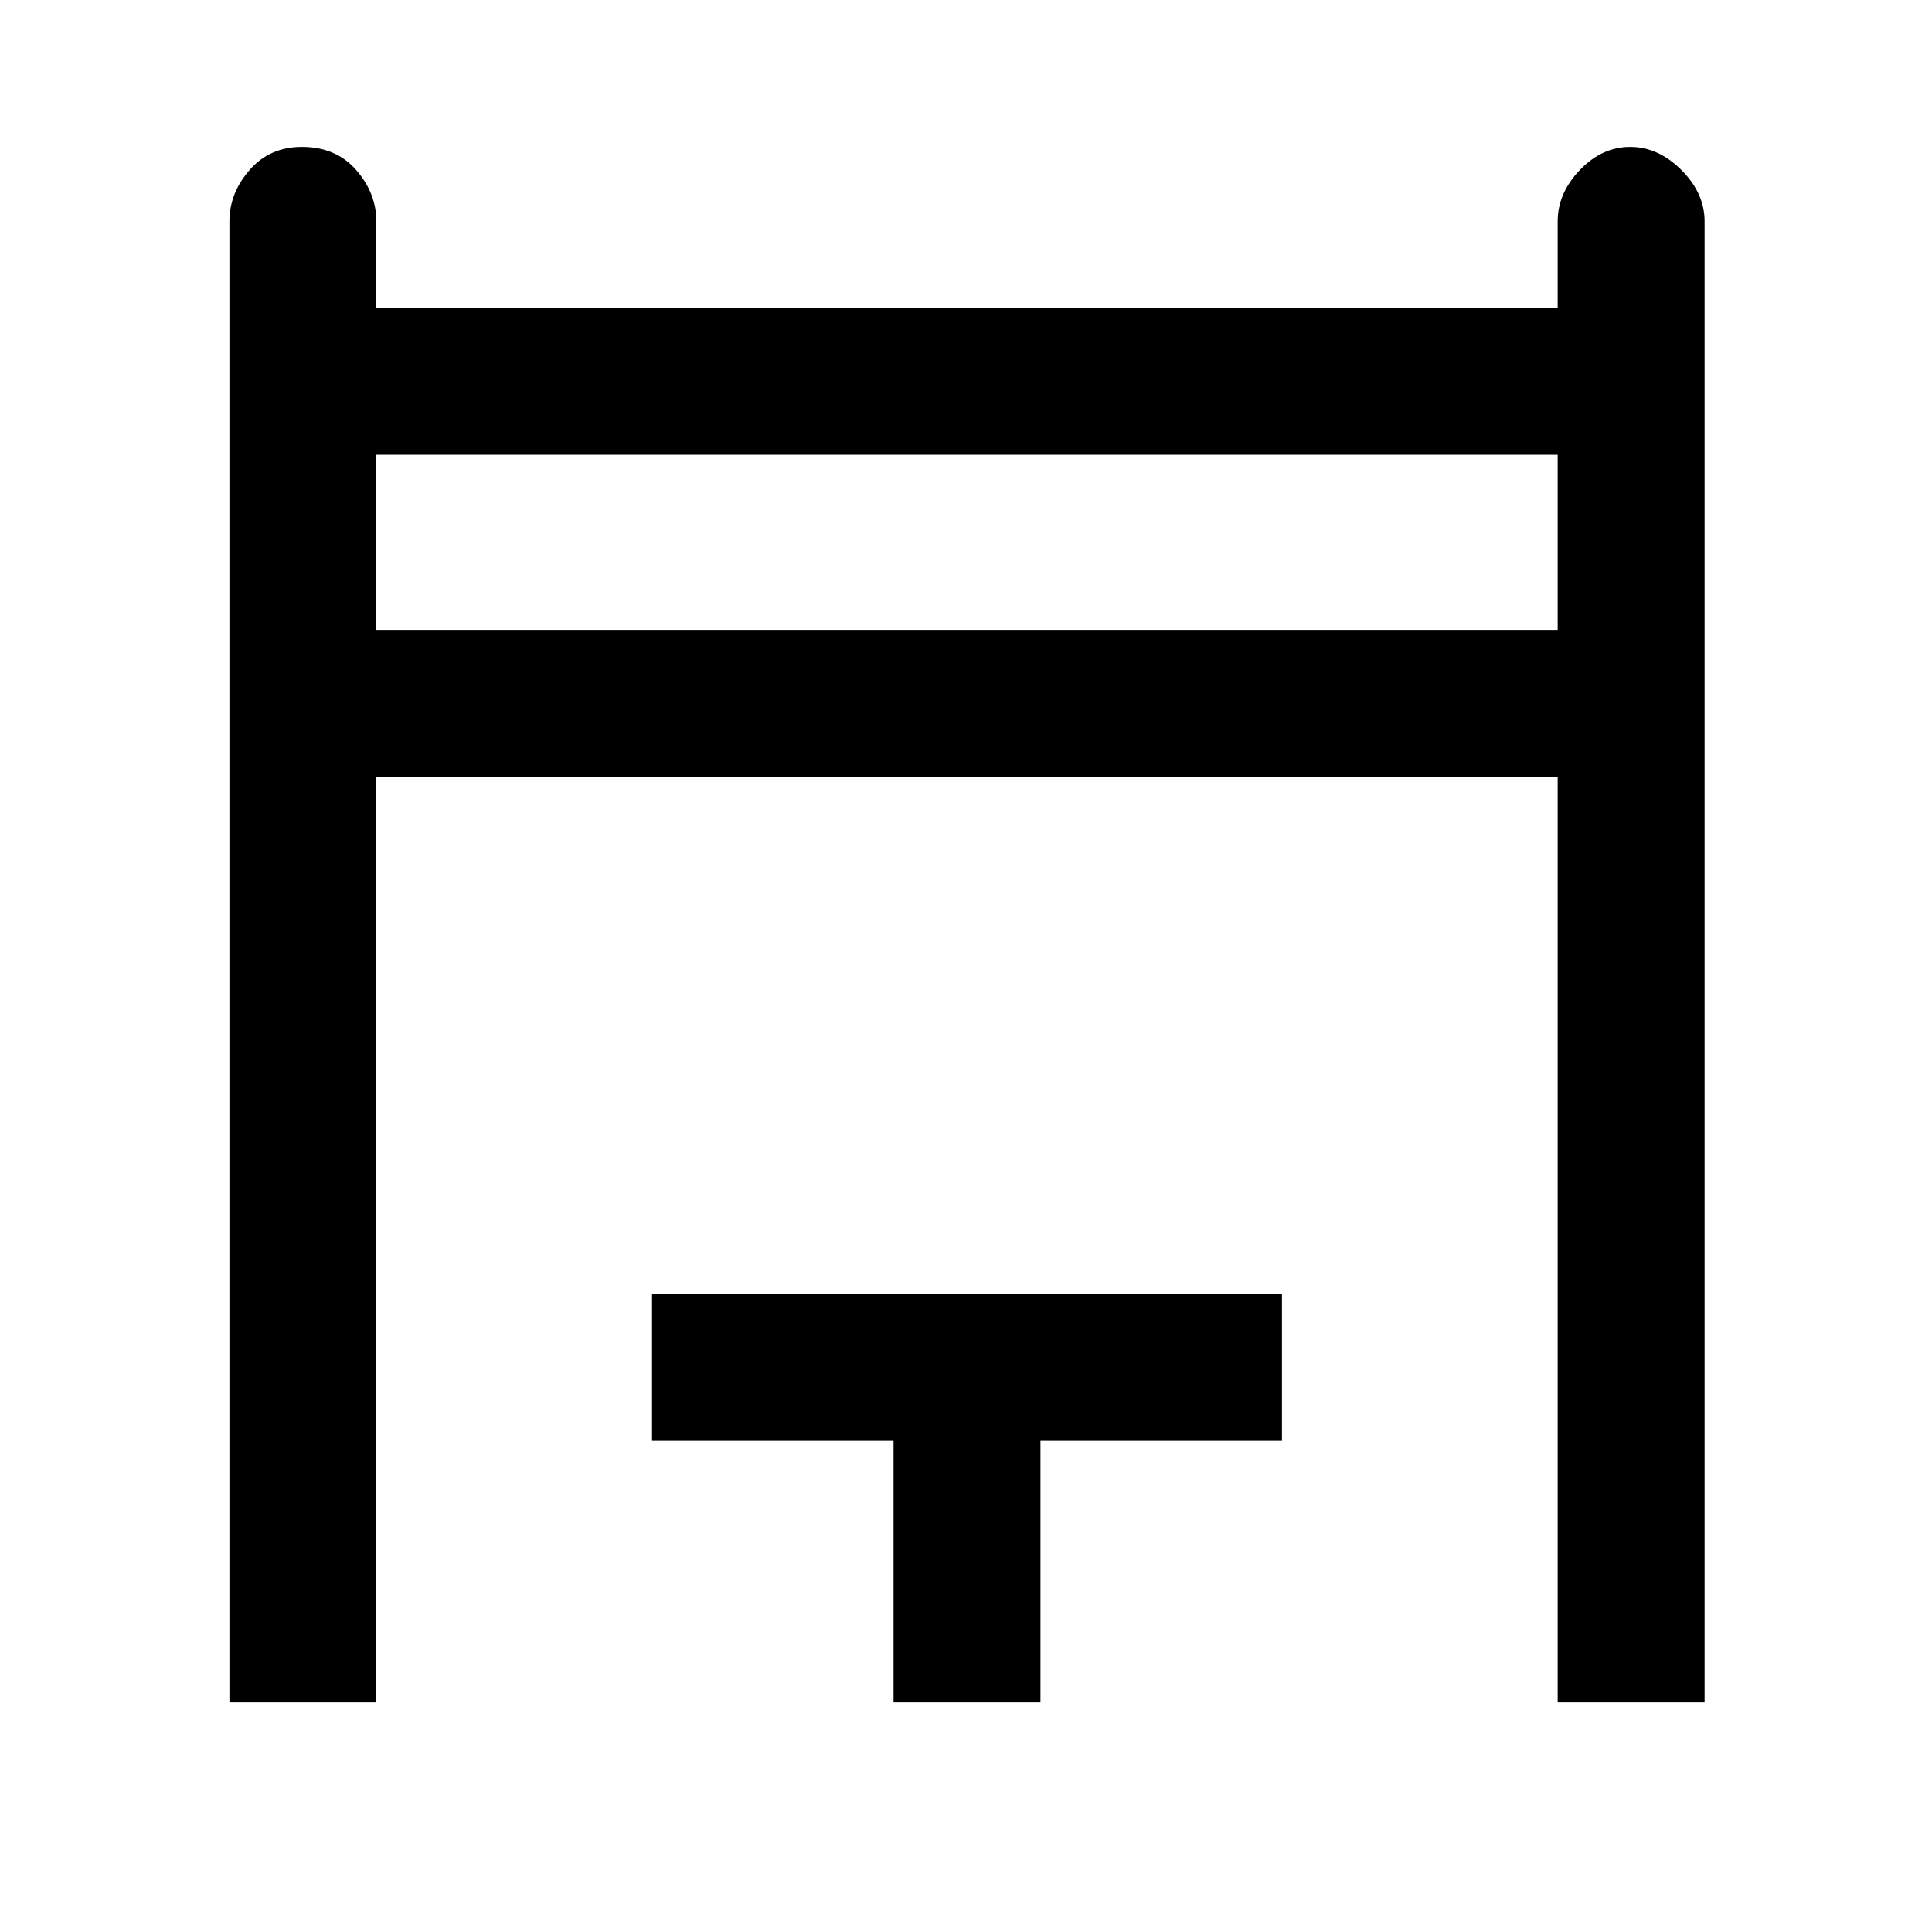 <svg xmlns="http://www.w3.org/2000/svg" height="48" width="48"><path d="M5.7 42.3V5.5q0-.7.5-1.275t1.3-.575q.85 0 1.35.575.5.575.5 1.275v2.15H38.7V5.5q0-.7.55-1.275t1.25-.575q.7 0 1.275.575T42.35 5.5v36.8H38.7v-23H9.35v23Zm3.65-26.65H38.7V11.3H9.35ZM22.2 42.3v-6.5h-6v-3.65h15.65v3.65h-6v6.5Zm-12.85-31H38.7Z"/></svg>